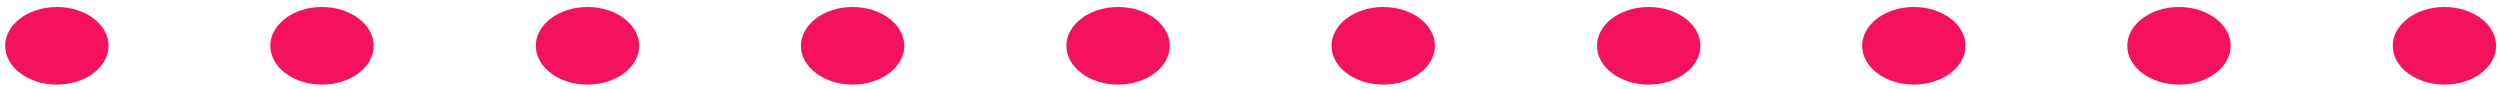 <svg width="253" height="9" viewBox="0 0 253 9" fill="none" xmlns="http://www.w3.org/2000/svg">
<path d="M252.609 4.636C252.609 6.799 250.261 8.562 247.378 8.562C244.496 8.562 242.147 6.799 242.147 4.636C242.147 2.472 244.496 0.709 247.378 0.709C250.261 0.709 252.609 2.472 252.609 4.636Z" fill="#F4115D"/>
<path d="M225.742 4.636C225.742 6.799 223.394 8.562 220.511 8.562C217.629 8.562 215.28 6.799 215.28 4.636C215.28 2.472 217.629 0.709 220.511 0.709C223.394 0.709 225.742 2.472 225.742 4.636Z" fill="#F4115D"/>
<path d="M198.911 4.636C198.911 6.799 196.563 8.562 193.68 8.562C190.798 8.562 188.449 6.799 188.449 4.636C188.449 2.472 190.798 0.709 193.68 0.709C196.563 0.709 198.911 2.472 198.911 4.636Z" fill="#F4115D"/>
<path d="M166.849 0.709C163.96 0.709 161.618 2.467 161.618 4.636C161.618 6.804 163.96 8.562 166.849 8.562C169.738 8.562 172.08 6.804 172.08 4.636C172.08 2.467 169.738 0.709 166.849 0.709Z" fill="#F4115D"/>
<path d="M145.213 4.636C145.213 6.799 142.864 8.562 139.982 8.562C137.099 8.562 134.751 6.799 134.751 4.636C134.751 2.472 137.099 0.709 139.982 0.709C142.864 0.709 145.213 2.472 145.213 4.636Z" fill="#F4115D"/>
<path d="M118.382 4.636C118.382 6.799 116.033 8.562 113.151 8.562C110.268 8.562 107.92 6.799 107.92 4.636C107.92 2.472 110.268 0.709 113.151 0.709C116.033 0.709 118.382 2.472 118.382 4.636Z" fill="#F4115D"/>
<path d="M91.516 4.636C91.516 6.799 89.167 8.562 86.285 8.562C83.402 8.562 81.054 6.799 81.054 4.636C81.054 2.472 83.402 0.709 86.285 0.709C89.167 0.709 91.516 2.472 91.516 4.636Z" fill="#F4115D"/>
<path d="M64.684 4.636C64.684 6.799 62.335 8.562 59.453 8.562C56.57 8.562 54.222 6.799 54.222 4.636C54.222 2.472 56.57 0.709 59.453 0.709C62.335 0.709 64.684 2.472 64.684 4.636Z" fill="#F4115D"/>
<path d="M37.817 4.636C37.817 6.799 35.469 8.562 32.586 8.562C29.704 8.562 27.355 6.799 27.355 4.636C27.355 2.472 29.704 0.709 32.586 0.709C35.469 0.709 37.817 2.472 37.817 4.636Z" fill="#F4115D"/>
<path d="M5.755 0.709C2.866 0.709 0.524 2.467 0.524 4.636C0.524 6.804 2.866 8.562 5.755 8.562C8.644 8.562 10.986 6.804 10.986 4.636C10.986 2.467 8.644 0.709 5.755 0.709Z" fill="#F4115D"/>
</svg>
